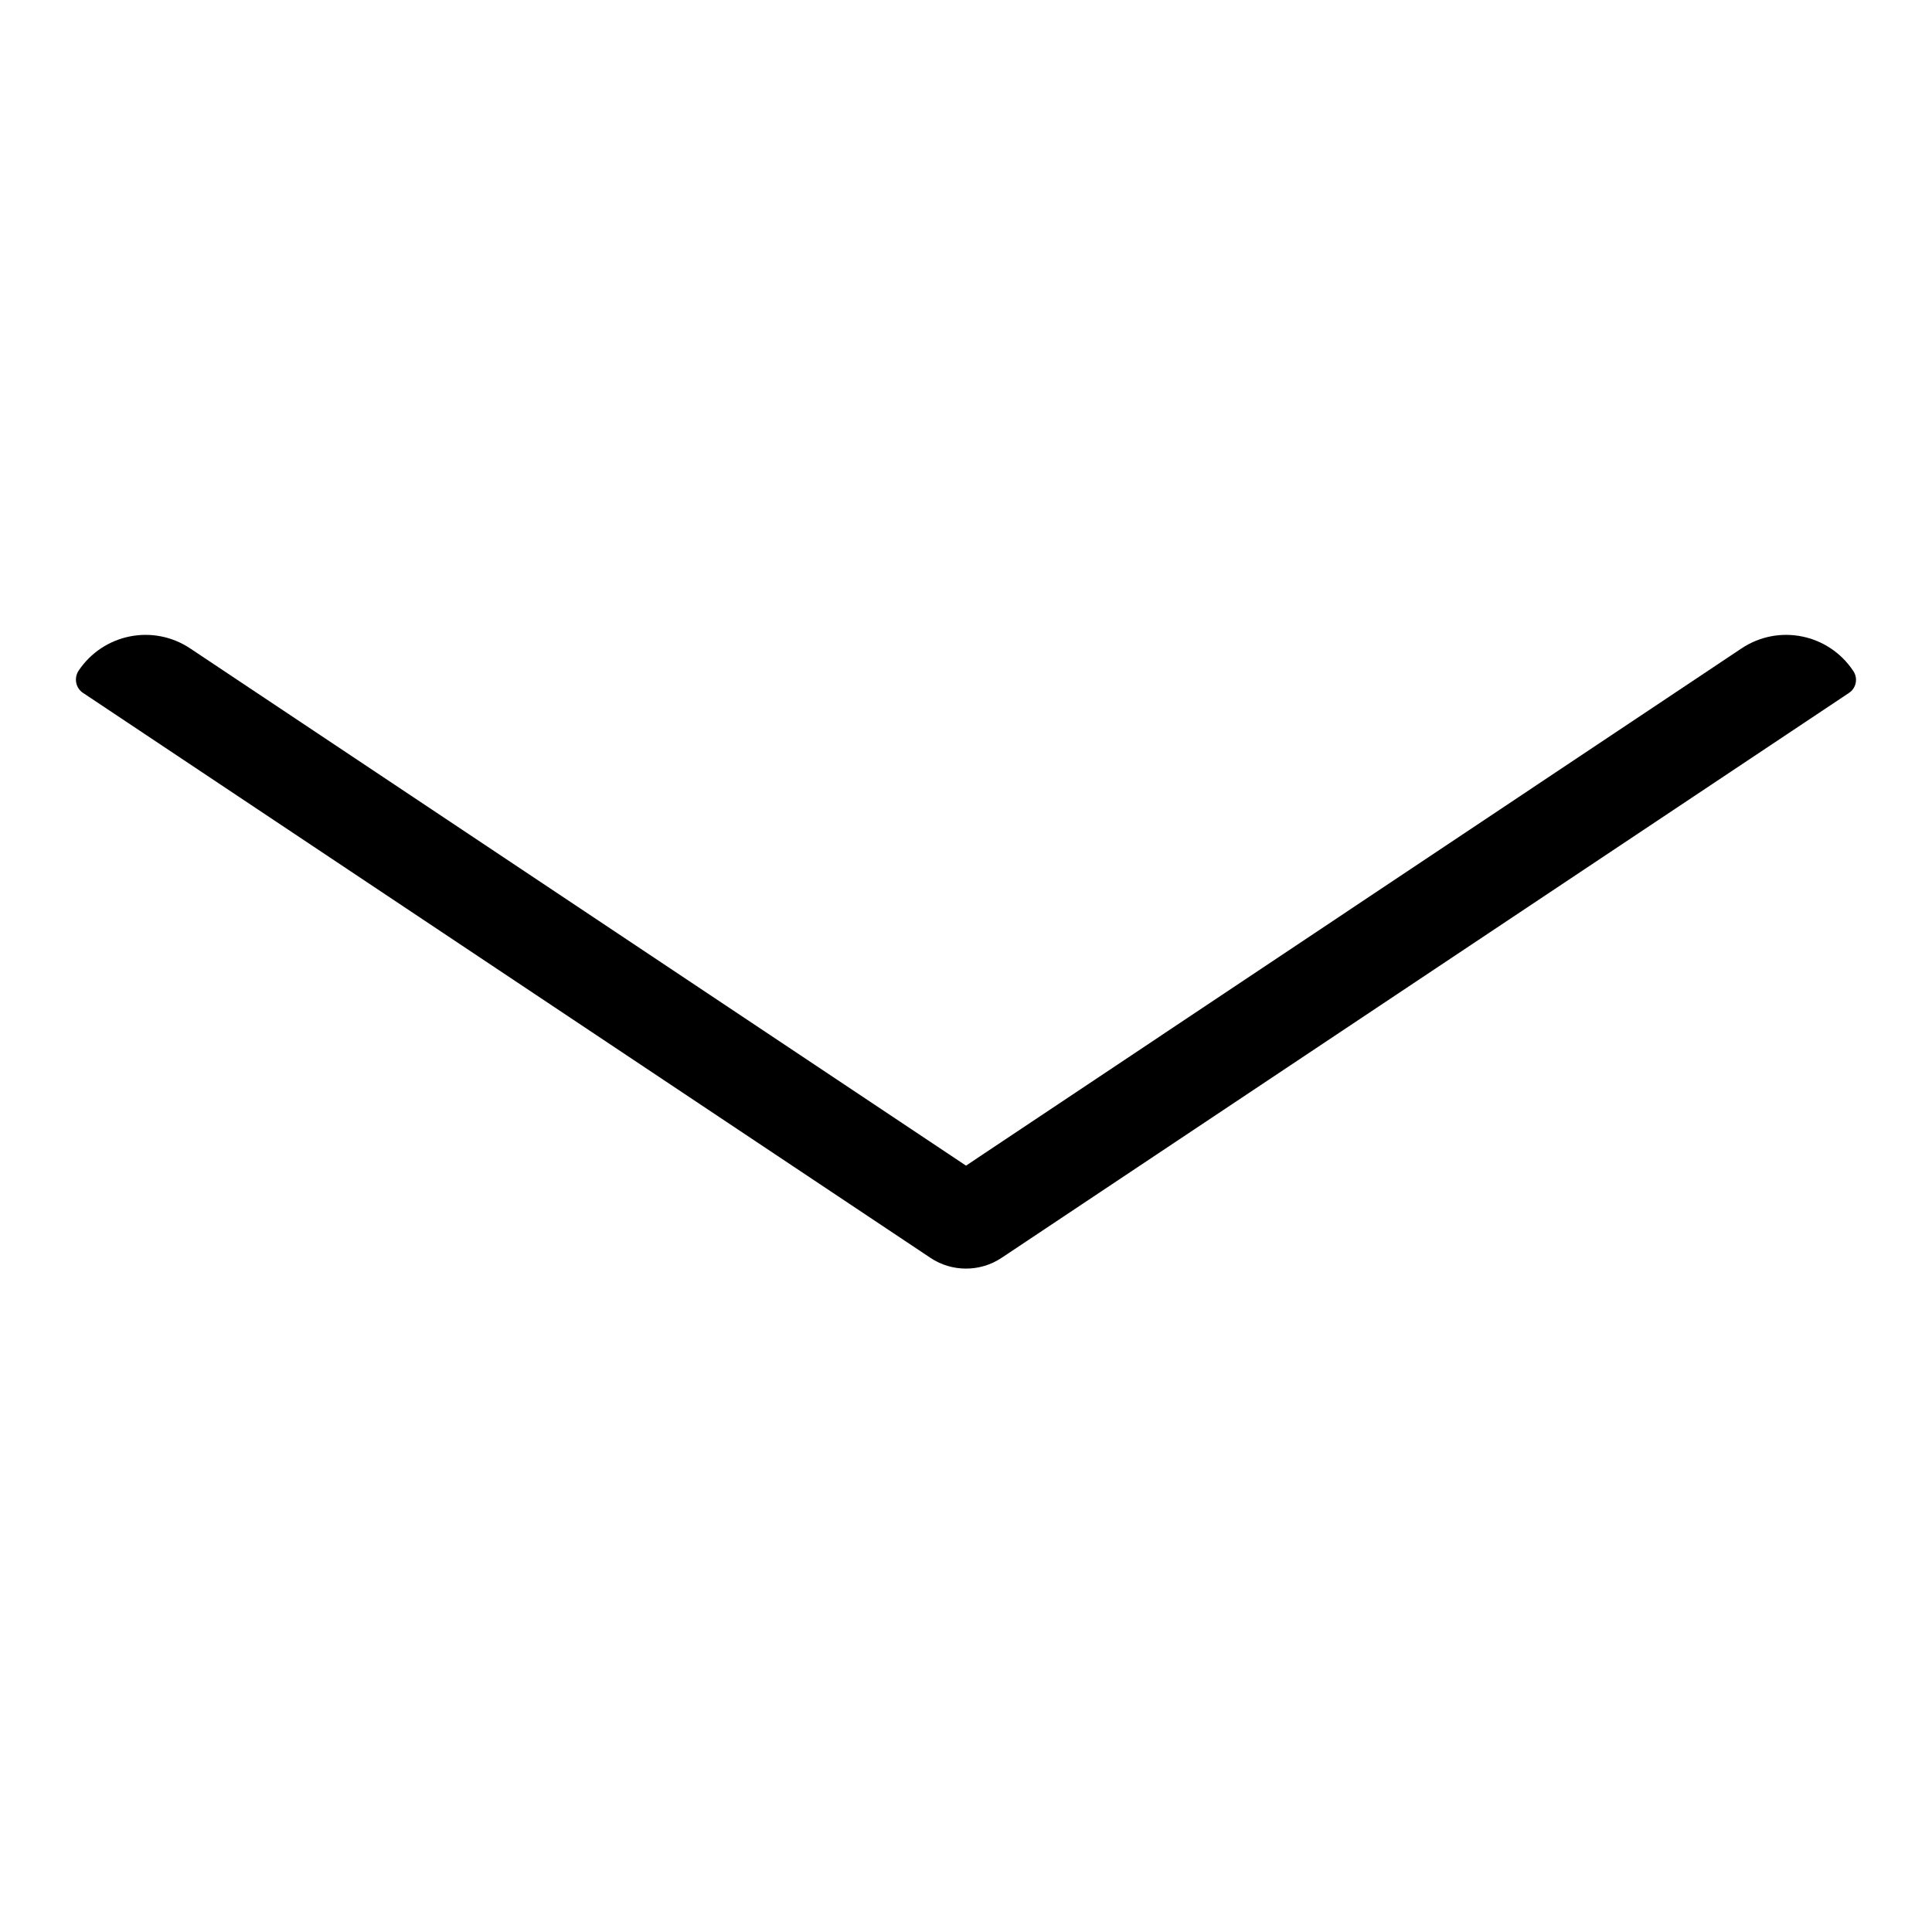 <svg enable-background="new 0 0 60 60" viewBox="0 0 60 60" xmlns="http://www.w3.org/2000/svg"><path d="m57.55 20.83c-.77-1.15-2.32-1.46-3.47-.69l-24.08 16.06-24.09-16.06c-1.15-.77-2.7-.46-3.47.69-.15.23-.09.54.14.69l26.31 17.54c.67.45 1.55.45 2.22 0l26.31-17.54c.23-.15.29-.46.13-.69z"/></svg>